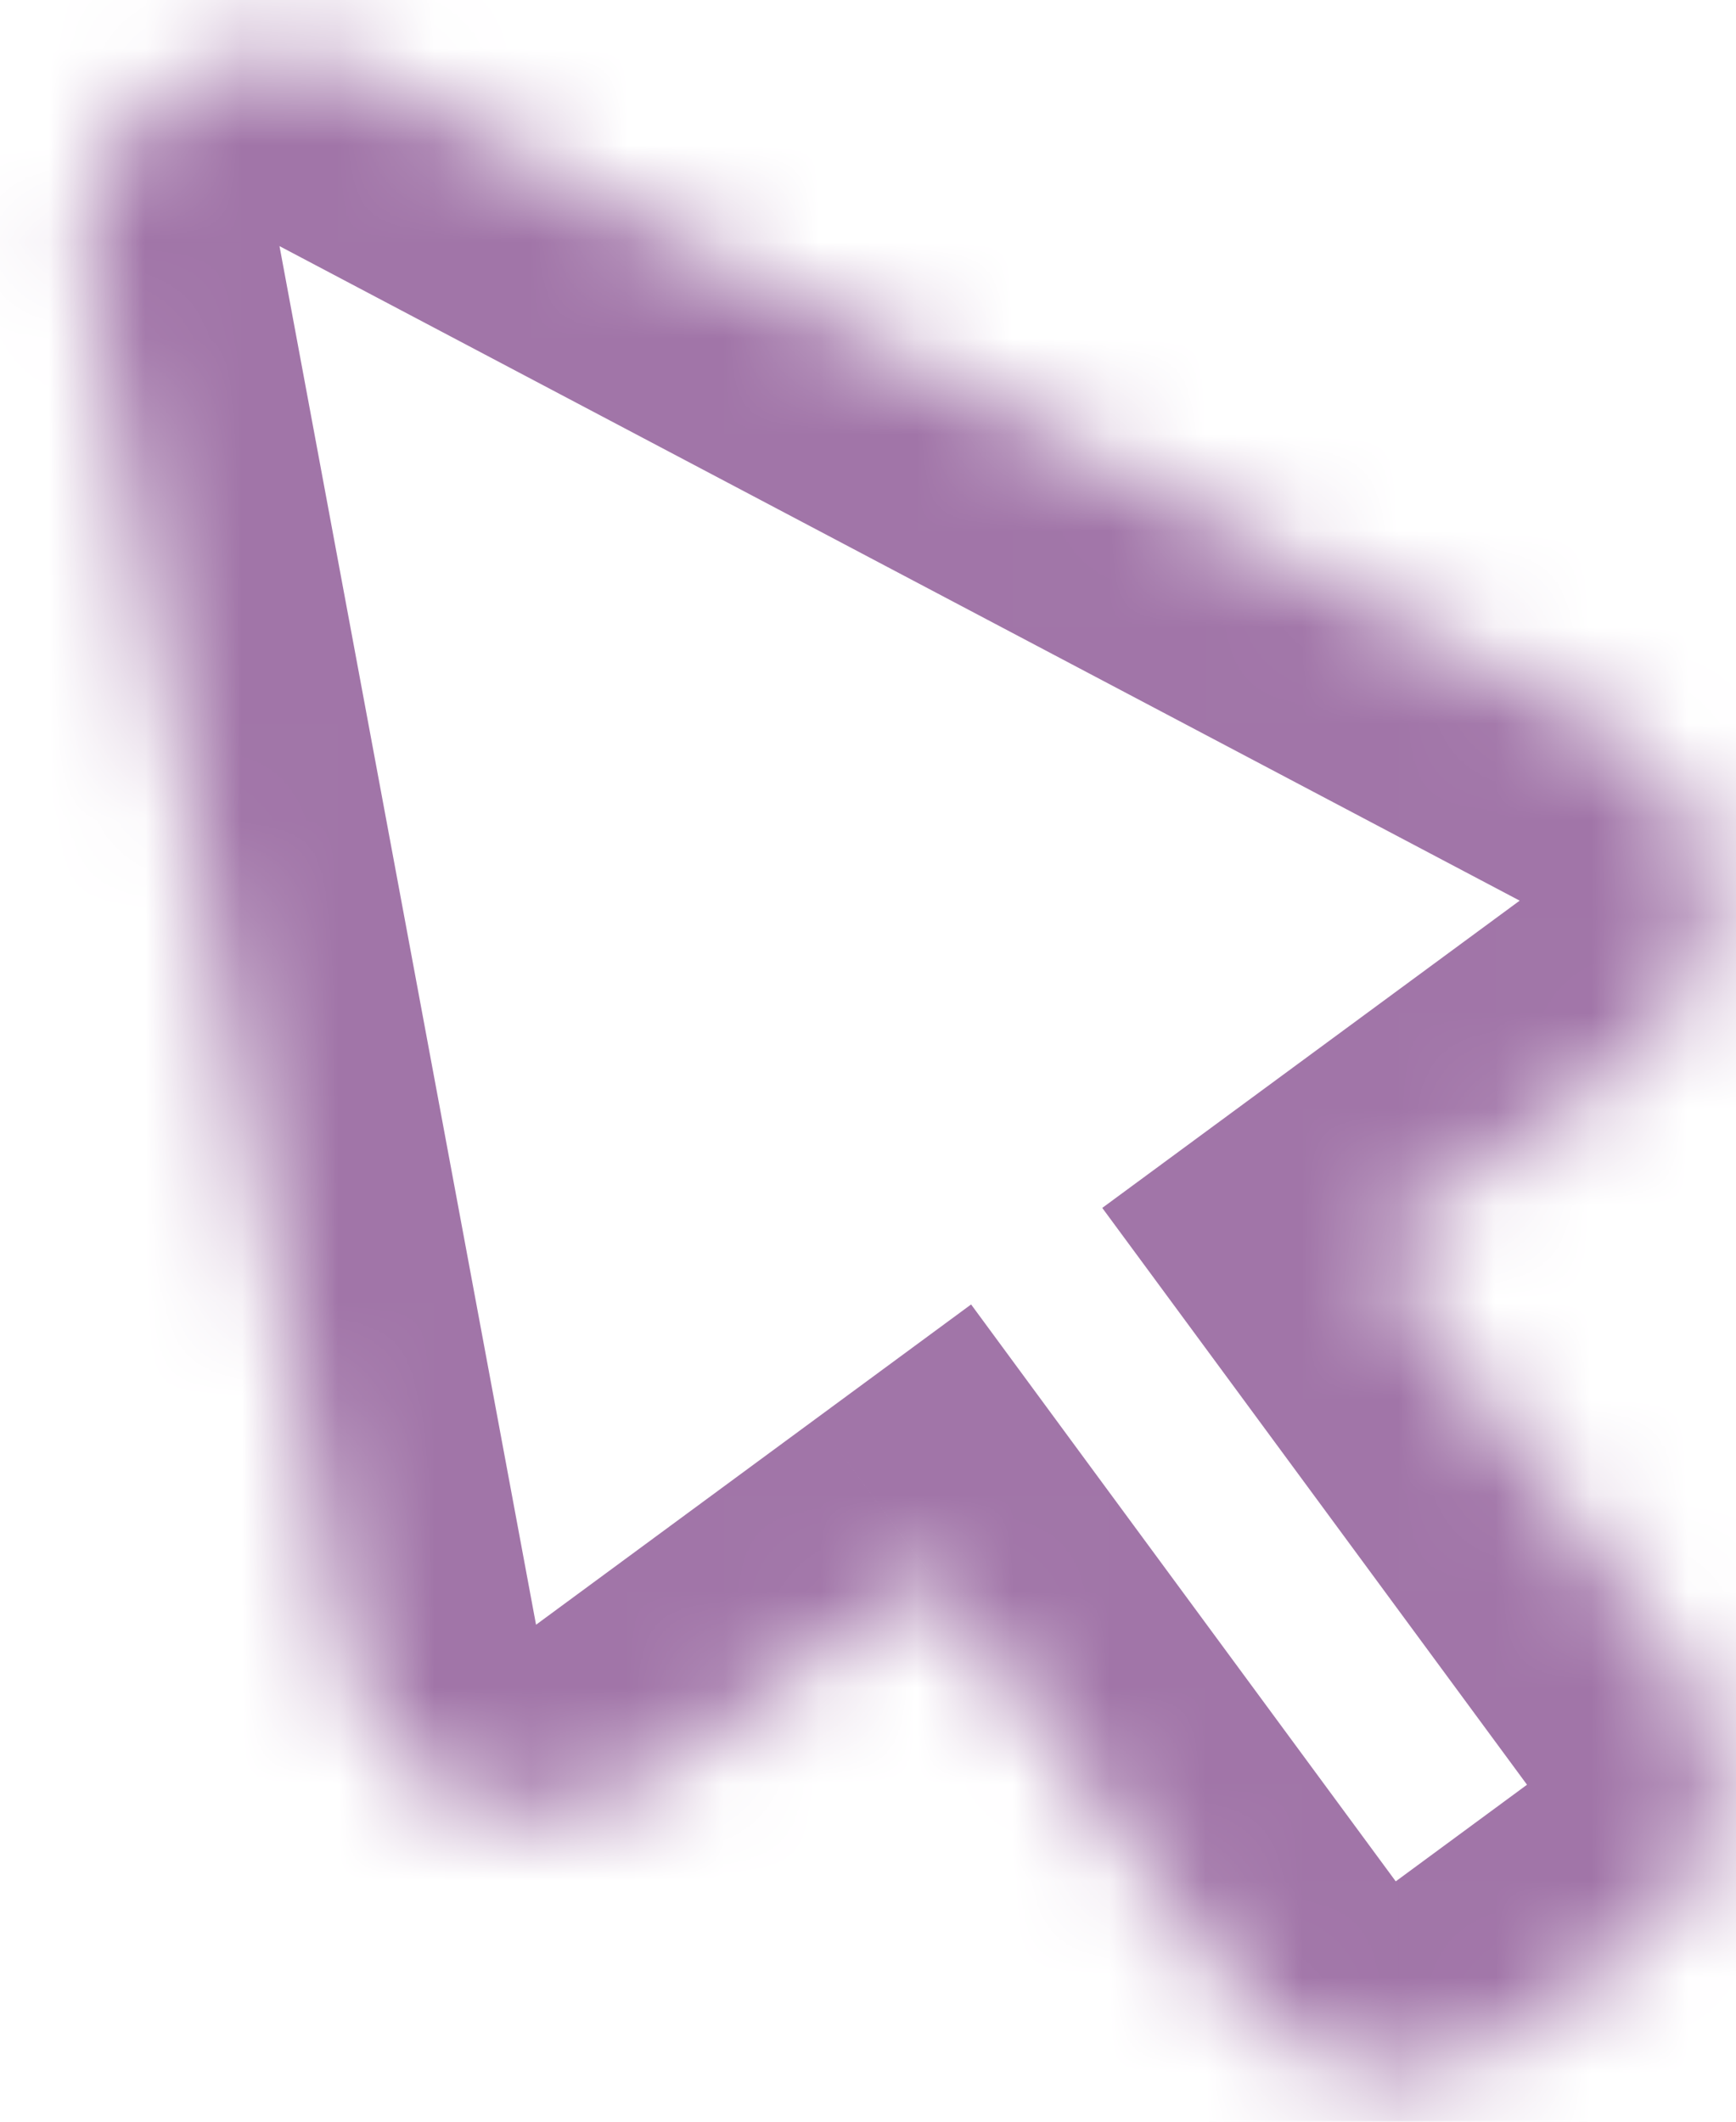 <svg width="18" height="22" viewBox="0 0 18 22" fill="none" xmlns="http://www.w3.org/2000/svg">
	<mask id="path-1-inside-1_736_338" fill="white">
		<path fill-rule="evenodd" clip-rule="evenodd"
			d="M3.831 0.783C2.352 0.002 0.625 1.274 0.931 2.918L3.592 17.213C3.862 18.663 5.556 19.332 6.744 18.457L9.644 16.323L12.862 20.694C13.517 21.583 14.768 21.773 15.658 21.119L17.019 20.117C17.908 19.462 18.098 18.21 17.444 17.321L14.226 12.95L16.943 10.95C18.131 10.075 17.995 8.259 16.69 7.57L3.831 0.783Z" />
	</mask>
	<path
		d="M0.931 2.918L2.898 2.552L2.898 2.552L0.931 2.918ZM3.831 0.783L2.898 2.552L2.898 2.552L3.831 0.783ZM3.592 17.213L1.626 17.579L1.626 17.579L3.592 17.213ZM9.644 16.323L11.254 15.137L10.069 13.526L8.458 14.712L9.644 16.323ZM14.226 12.95L13.04 11.339L11.429 12.525L12.615 14.135L14.226 12.95ZM16.943 10.95L18.128 12.56L16.943 10.95ZM16.69 7.57L15.757 9.339L15.757 9.339L16.69 7.57ZM2.898 2.552L2.898 2.552L4.765 -0.986C1.807 -2.547 -1.647 -0.004 -1.035 3.284L2.898 2.552ZM5.558 16.847L2.898 2.552L-1.035 3.284L1.626 17.579L5.558 16.847ZM5.558 16.847L5.558 16.847L1.626 17.579C2.166 20.48 5.554 21.817 7.93 20.068L5.558 16.847ZM8.458 14.712L5.558 16.847L7.93 20.068L10.829 17.933L8.458 14.712ZM14.472 19.508L11.254 15.137L8.033 17.508L11.251 21.879L14.472 19.508ZM14.472 19.508L14.472 19.508L11.251 21.879C12.561 23.659 15.065 24.039 16.844 22.729L14.472 19.508ZM15.833 18.506L14.472 19.508L16.844 22.729L18.204 21.727L15.833 18.506ZM15.833 18.506L18.204 21.727C19.983 20.418 20.364 17.914 19.054 16.135L15.833 18.506ZM12.615 14.135L15.833 18.506L19.054 16.135L15.836 11.764L12.615 14.135ZM15.757 9.339L13.04 11.339L15.411 14.56L18.128 12.56L15.757 9.339ZM15.757 9.339L15.757 9.339L18.128 12.56C20.505 10.811 20.233 7.179 17.624 5.801L15.757 9.339ZM2.898 2.552L15.757 9.339L17.624 5.801L4.765 -0.986L2.898 2.552Z"
		fill="#A175A8" mask="url(#path-1-inside-1_736_338)" />
</svg>